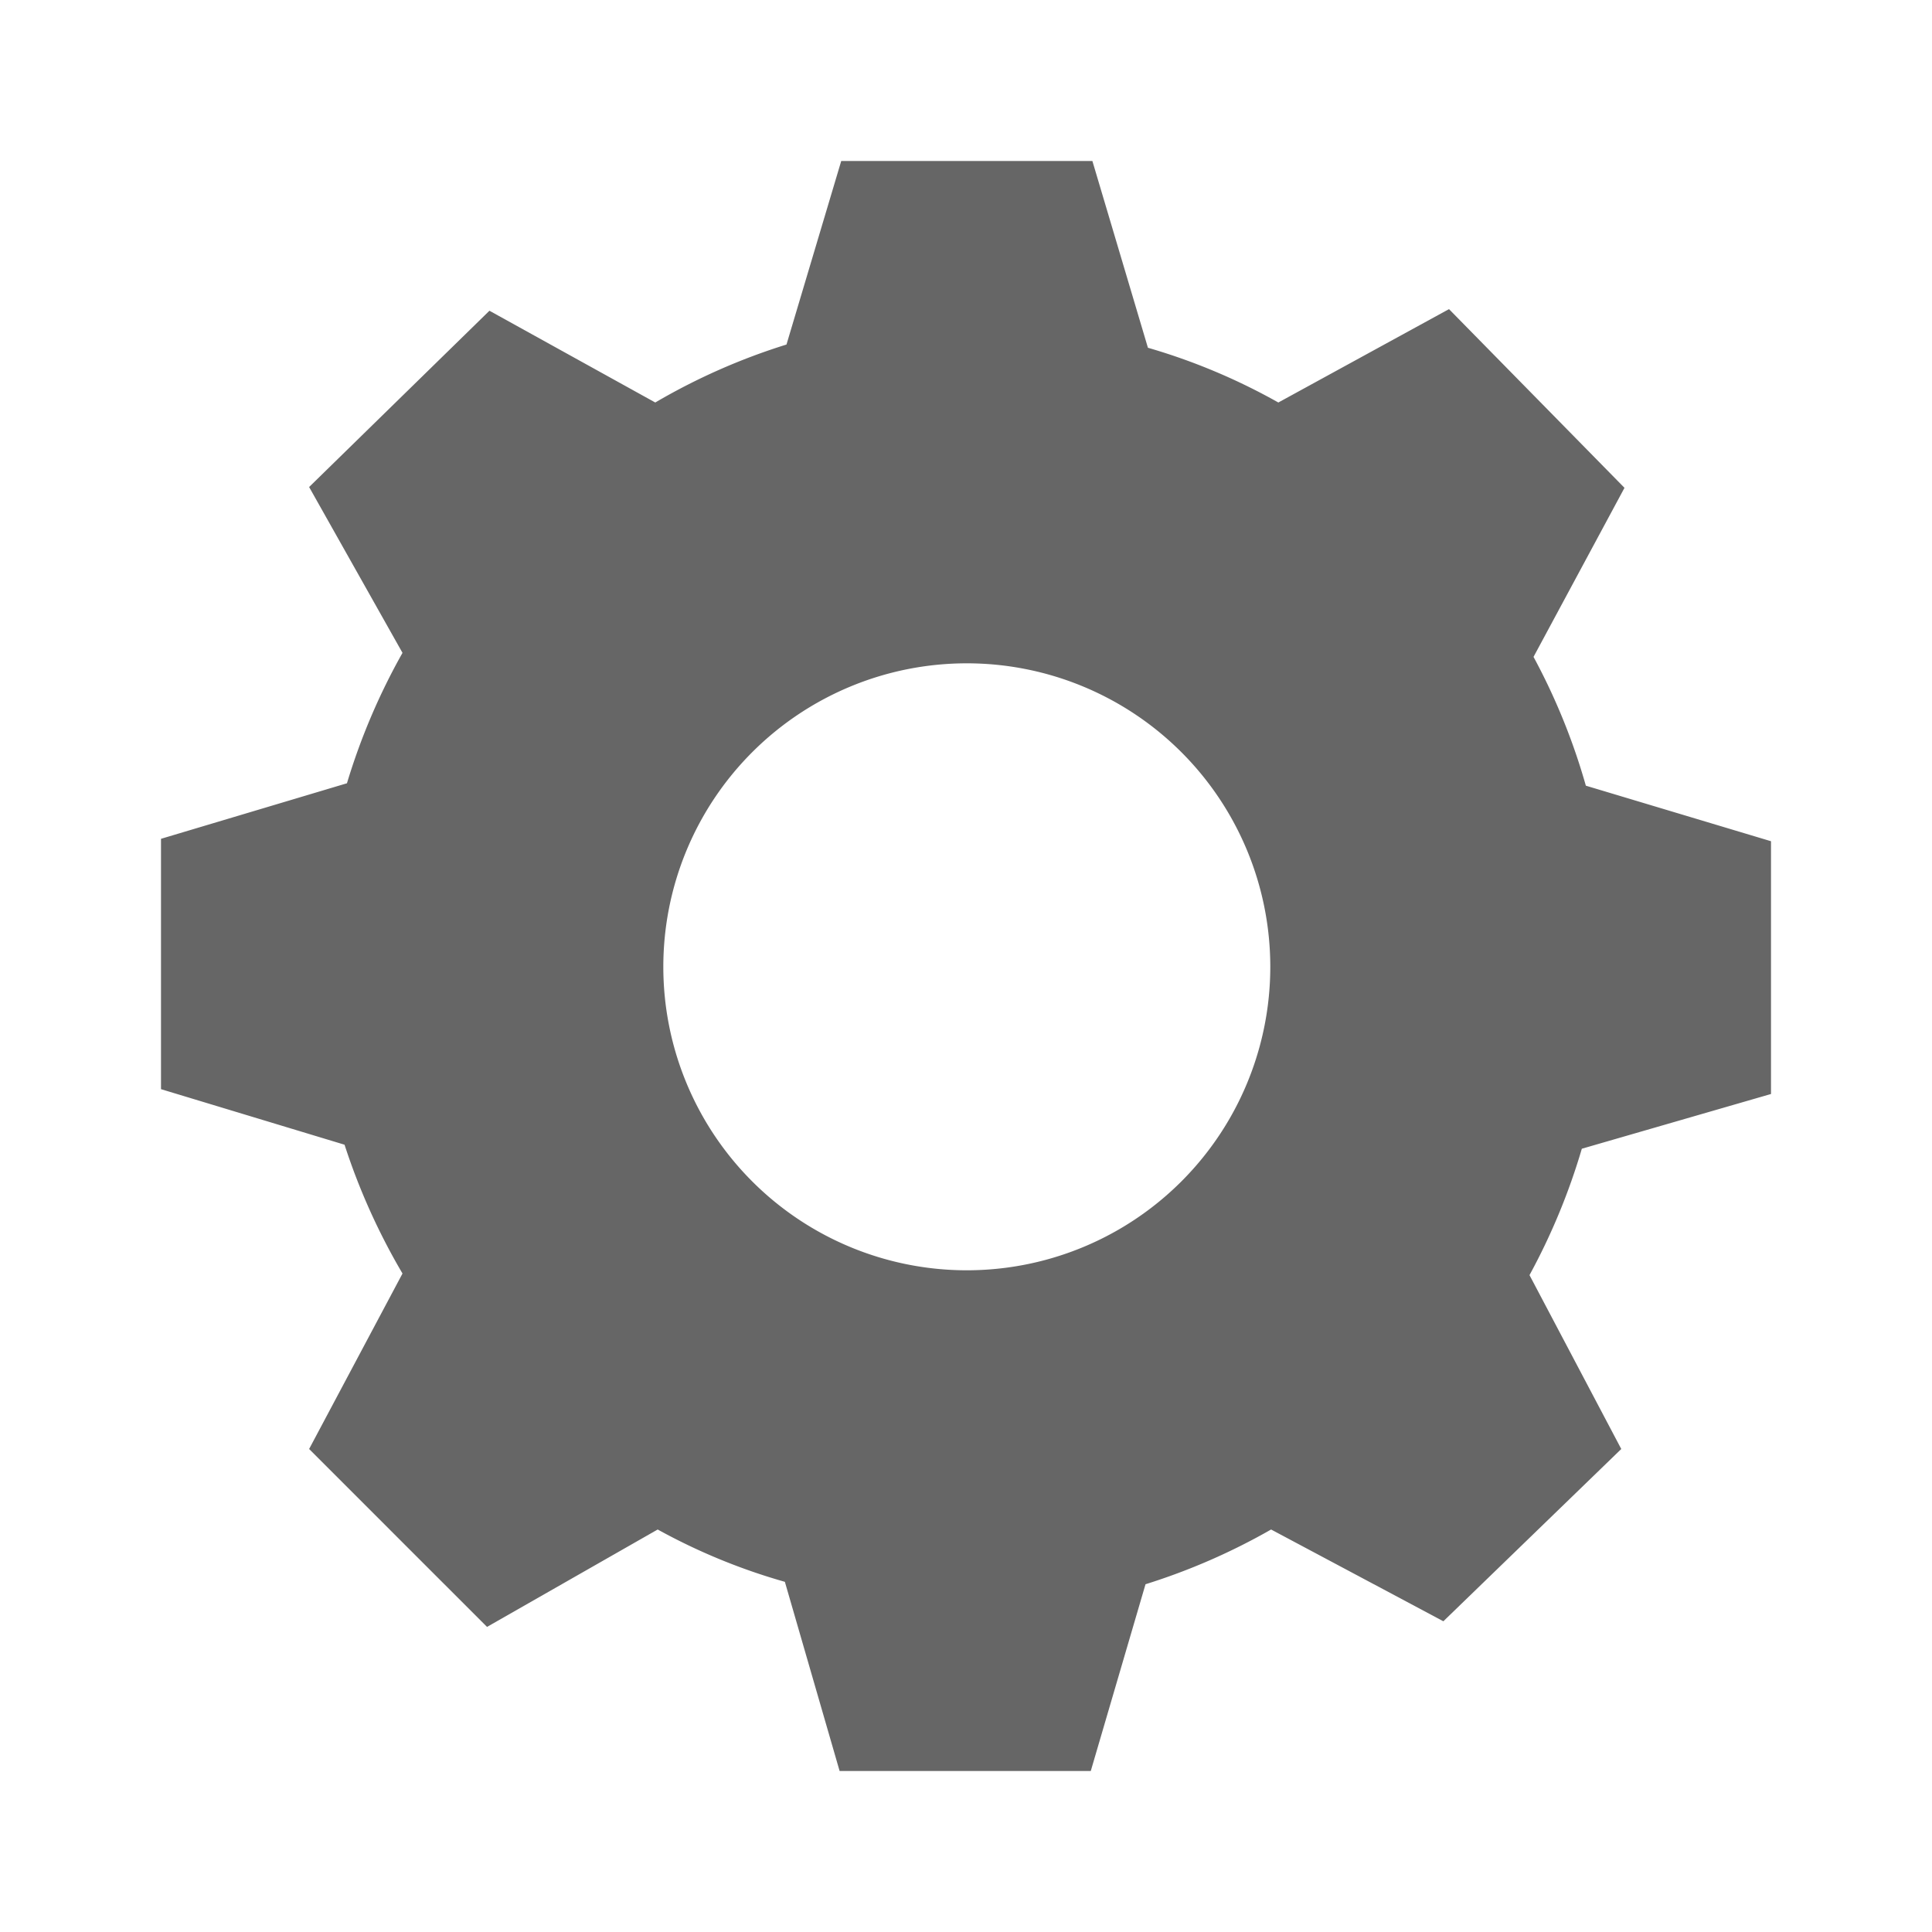 <svg xmlns="http://www.w3.org/2000/svg" viewBox="0 0 24 24"><title>settings</title><path d="M22,13.59l0-3.14-2.3-.69a7.9,7.9,0,0,0-.65-1.6l1.13-2.1L18,3.84,15.88,5a7.63,7.63,0,0,0-1.62-.68L13.57,2H10.45L9.77,4.28A7.82,7.82,0,0,0,8.14,5L6.08,3.86,3.84,6.05,5,8.11a8,8,0,0,0-.69,1.62L2,10.42v3.11l2.28.69A8.05,8.05,0,0,0,5,15.82L3.84,18l2.21,2.21L8.17,19a7.51,7.51,0,0,0,1.58.65L10.43,22h3.12l.68-2.32A7.87,7.87,0,0,0,15.79,19l2.14,1.14L20.14,18,19,15.84a8,8,0,0,0,.65-1.57ZM12,15.78A3.77,3.77,0,1,1,15.78,12,3.77,3.77,0,0,1,12,15.78Z" fill="#666" fill-rule="evenodd"/></svg>